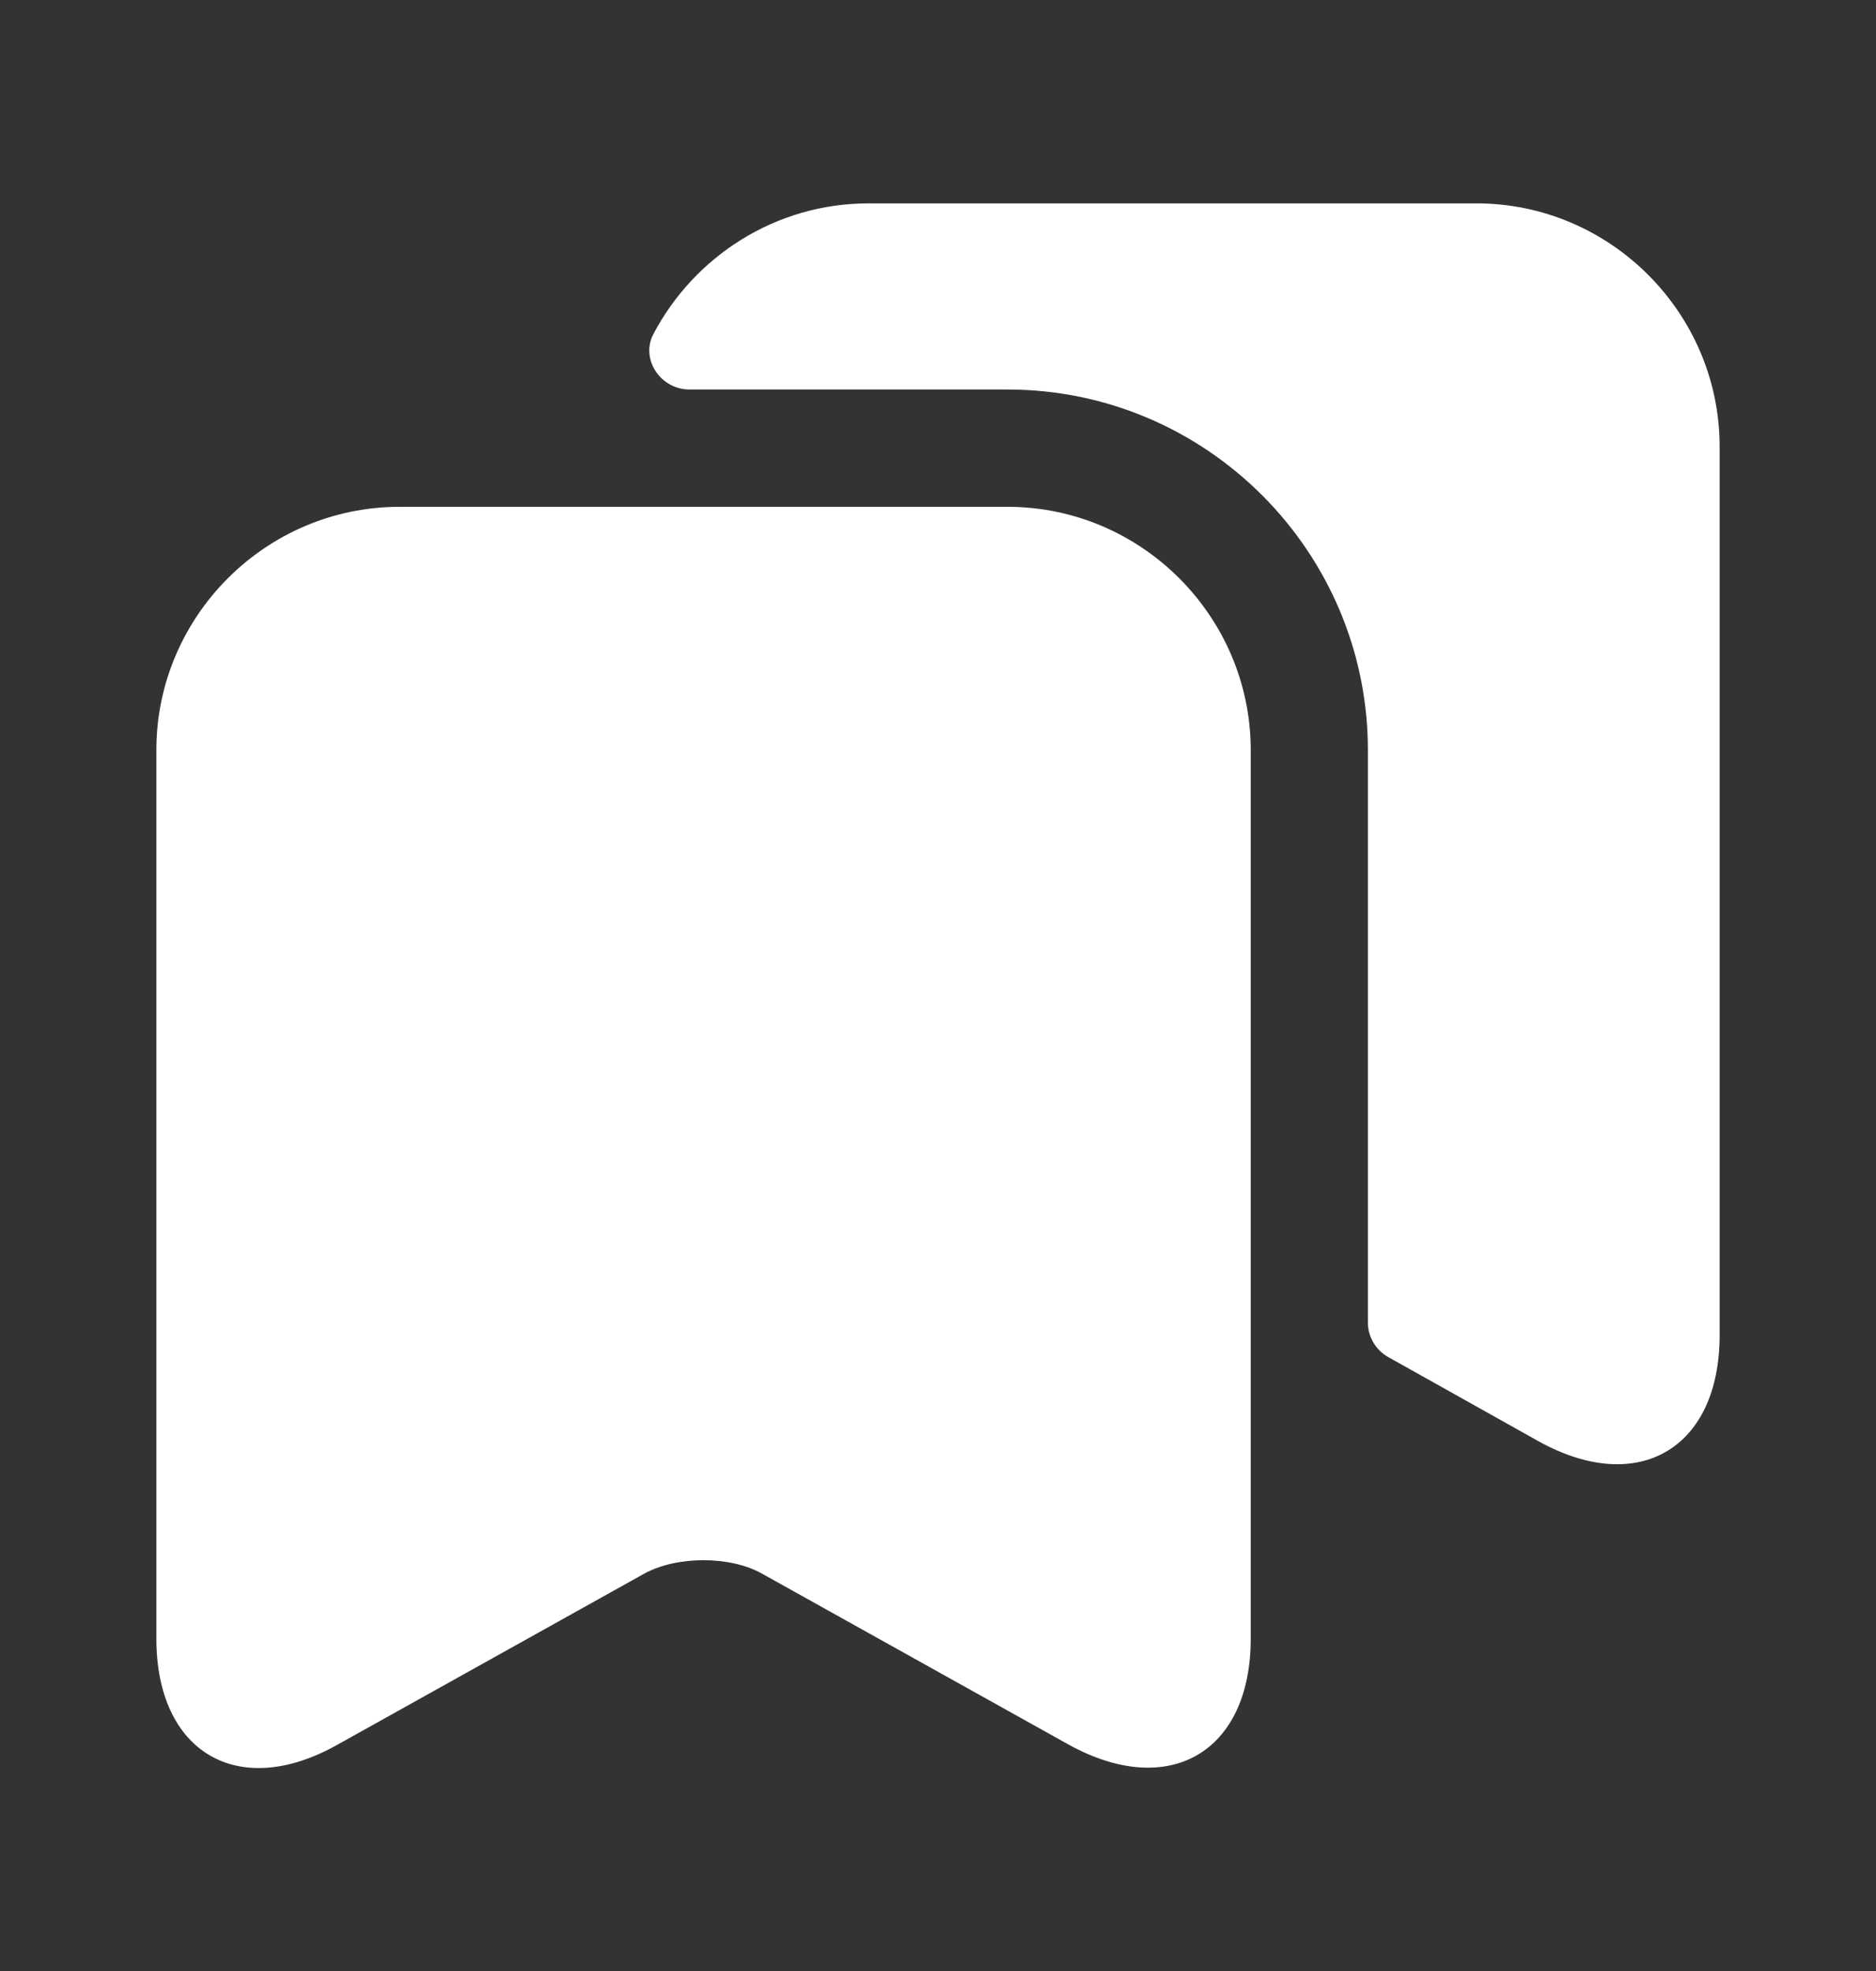 <svg width="20" height="21" viewBox="0 0 20 21" fill="none" xmlns="http://www.w3.org/2000/svg">
<rect x="0" y="0" width="20" height="21" fill="#333333" stroke="none"/>
<path d="M10.742 5.4L4.259 5.4C2.834 5.4 1.667 6.567 1.667 7.992L1.667 17.459C1.667 18.667 2.534 19.184 3.592 18.592L6.867 16.767C7.217 16.575 7.784 16.575 8.125 16.767L11.4 18.592C12.467 19.175 13.334 18.667 13.334 17.459V7.992C13.334 6.567 12.167 5.4 10.742 5.4Z" fill="white"/>
<path d="M18.333 4.759V14.225C18.333 15.434 17.466 15.942 16.408 15.359L14.8 14.459C14.666 14.384 14.583 14.242 14.583 14.092V7.992C14.583 5.875 12.858 4.15 10.741 4.15H7.35C7.041 4.15 6.825 3.825 6.966 3.559C7.4 2.734 8.266 2.167 9.258 2.167L15.741 2.167C17.166 2.167 18.333 3.334 18.333 4.759Z" fill="white"/>
</svg>

